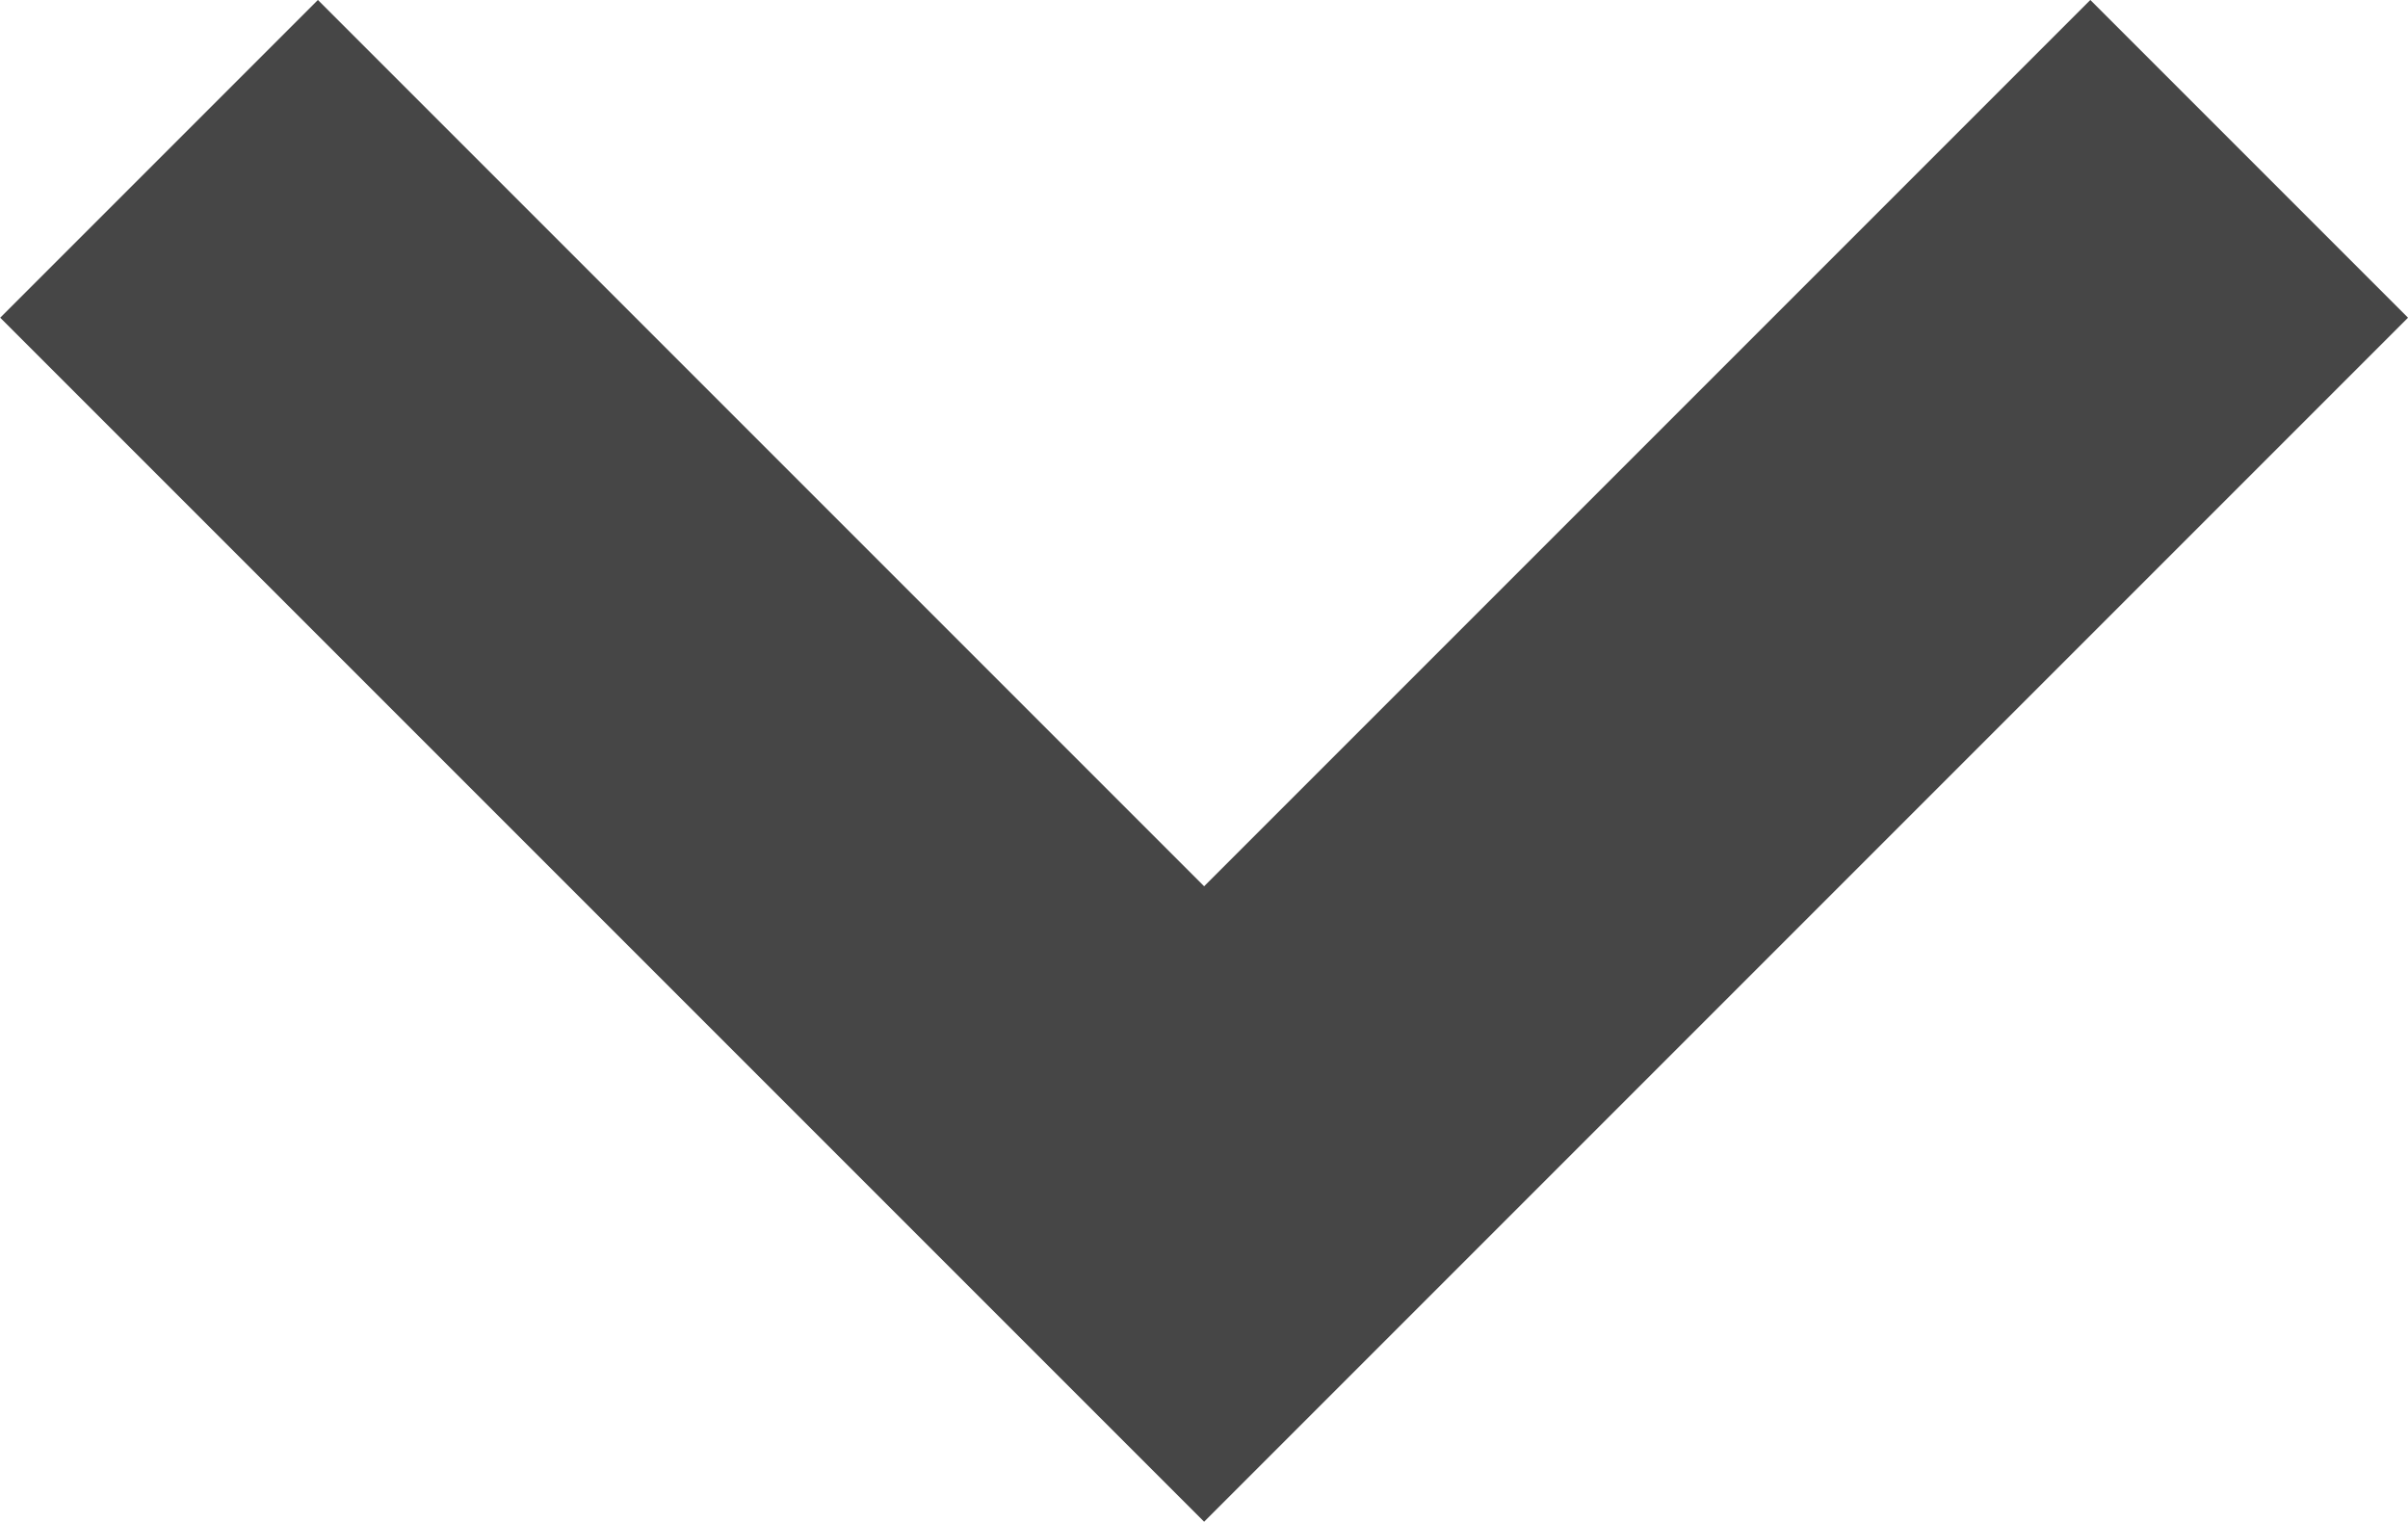 <svg xmlns="http://www.w3.org/2000/svg" width="10.719" height="6.774" viewBox="0 0 10.719 6.774">
  <path id="Path_1093" data-name="Path 1093" d="M22919.354-365l4.652,4.652,4.652-4.652" transform="translate(-22918.646 365.707)" fill="none" stroke="#464646" stroke-width="2"/>
</svg>
